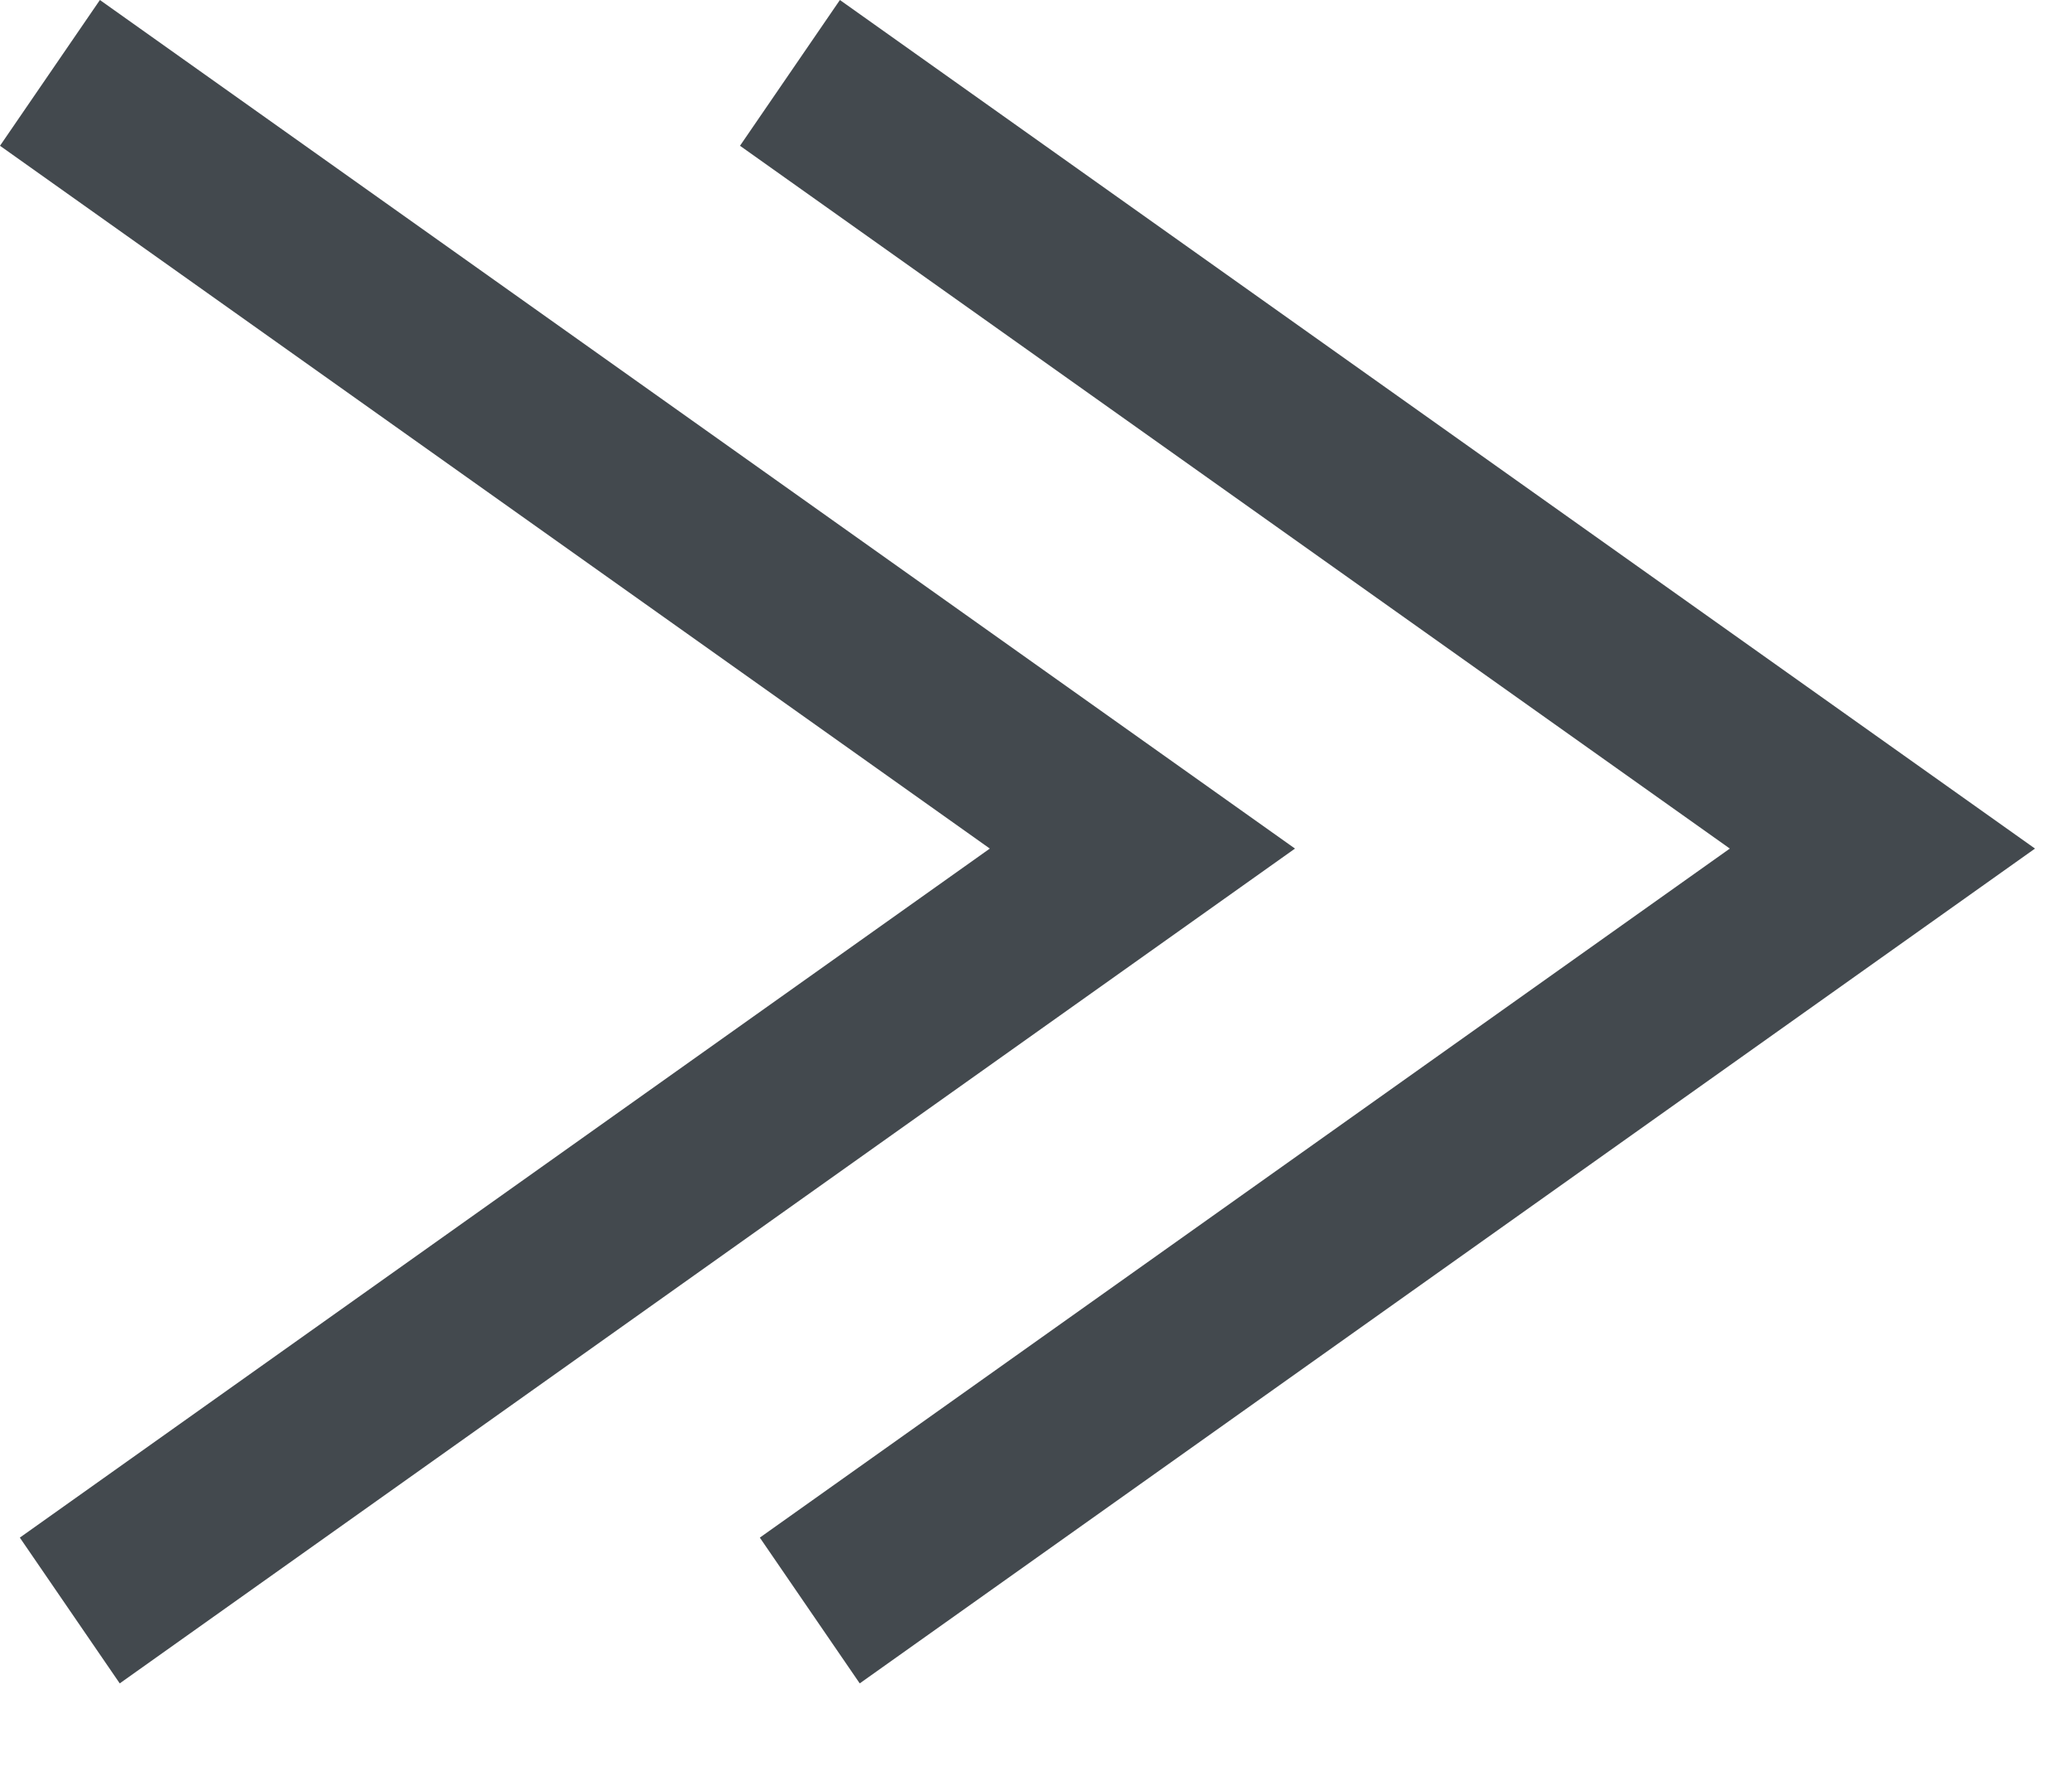 <?xml version="1.0" encoding="UTF-8"?>
<svg width="14px" height="12px" viewBox="0 0 14 12" version="1.1" xmlns="http://www.w3.org/2000/svg" xmlns:xlink="http://www.w3.org/1999/xlink">
    <!-- Generator: Sketch 52.5 (67469) - http://www.bohemiancoding.com/sketch -->
    <title>Arrowsright</title>
    <desc>Created with Sketch.</desc>
    <g id="Solstice" stroke="none" stroke-width="1" fill="none" fill-rule="evenodd">
        <g id="Solstice-Home-Version2" transform="translate(-1265, -762)" fill="#43494E">
            <g id="ListNav-Top" transform="translate(1116, 753)">
                <g id="Group-5" transform="translate(155, 15) rotate(180) translate(-155, -15) translate(140, 0)">
                    <g id="Arrowsright" transform="translate(14, 15) rotate(180) translate(-14, -15) translate(7, 9)">
                        <polygon id="Fill-1" points="0.675 0 0 0.985 6.688 5.734 0.134 10.39 0.809 11.375 8.75 5.734"></polygon>
                        <polygon id="Fill-2" points="5.675 0 5 0.985 11.688 5.734 5.134 10.39 5.809 11.375 13.75 5.734"></polygon>
                    </g>
                </g>
            </g>
        </g>
    </g>
</svg>